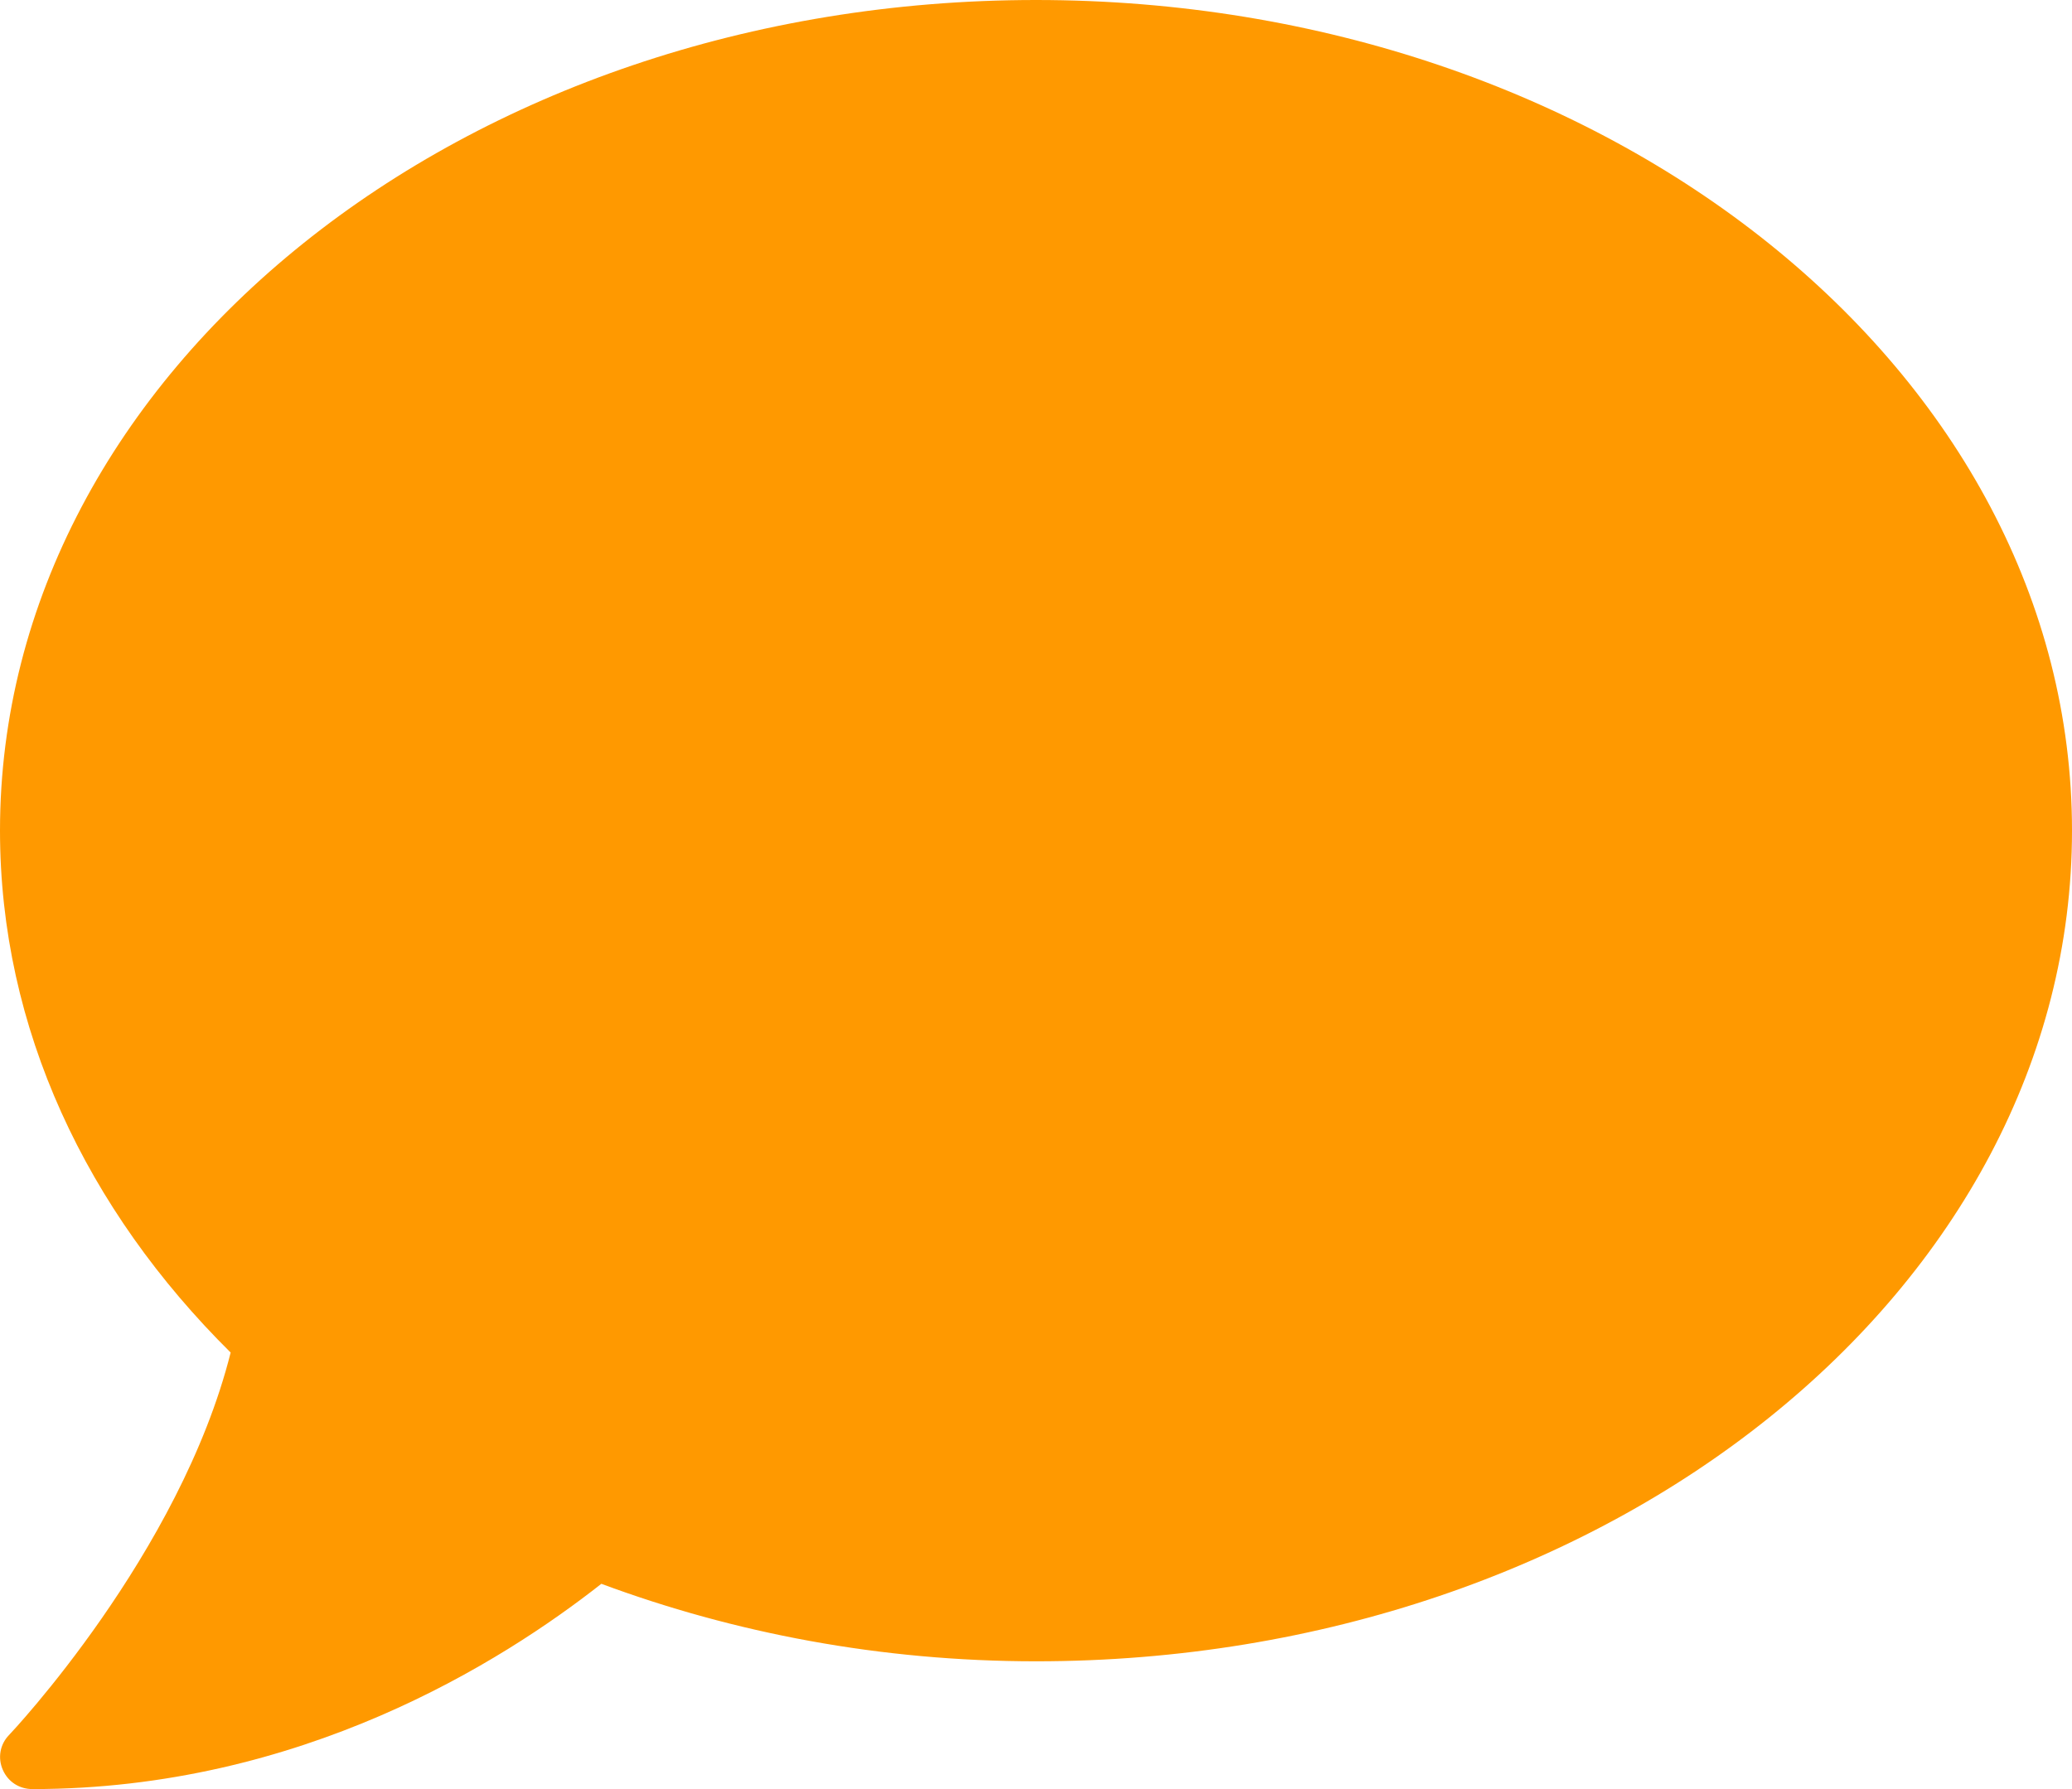 <svg width="22" height="19" viewBox="0 0 22 19" fill="none" xmlns="http://www.w3.org/2000/svg">
<path d="M11 0C4.924 0 0 3.948 0 8.821C0 10.925 0.92 12.85 2.449 14.364C1.912 16.502 0.116 18.406 0.095 18.427C0 18.525 -0.026 18.669 0.03 18.796C0.086 18.924 0.206 19 0.344 19C3.193 19 5.328 17.651 6.385 16.82C7.79 17.342 9.35 17.643 11 17.643C17.076 17.643 22 13.694 22 8.821C22 3.948 17.076 0 11 0Z" fill="#ff9900"/>
</svg>
